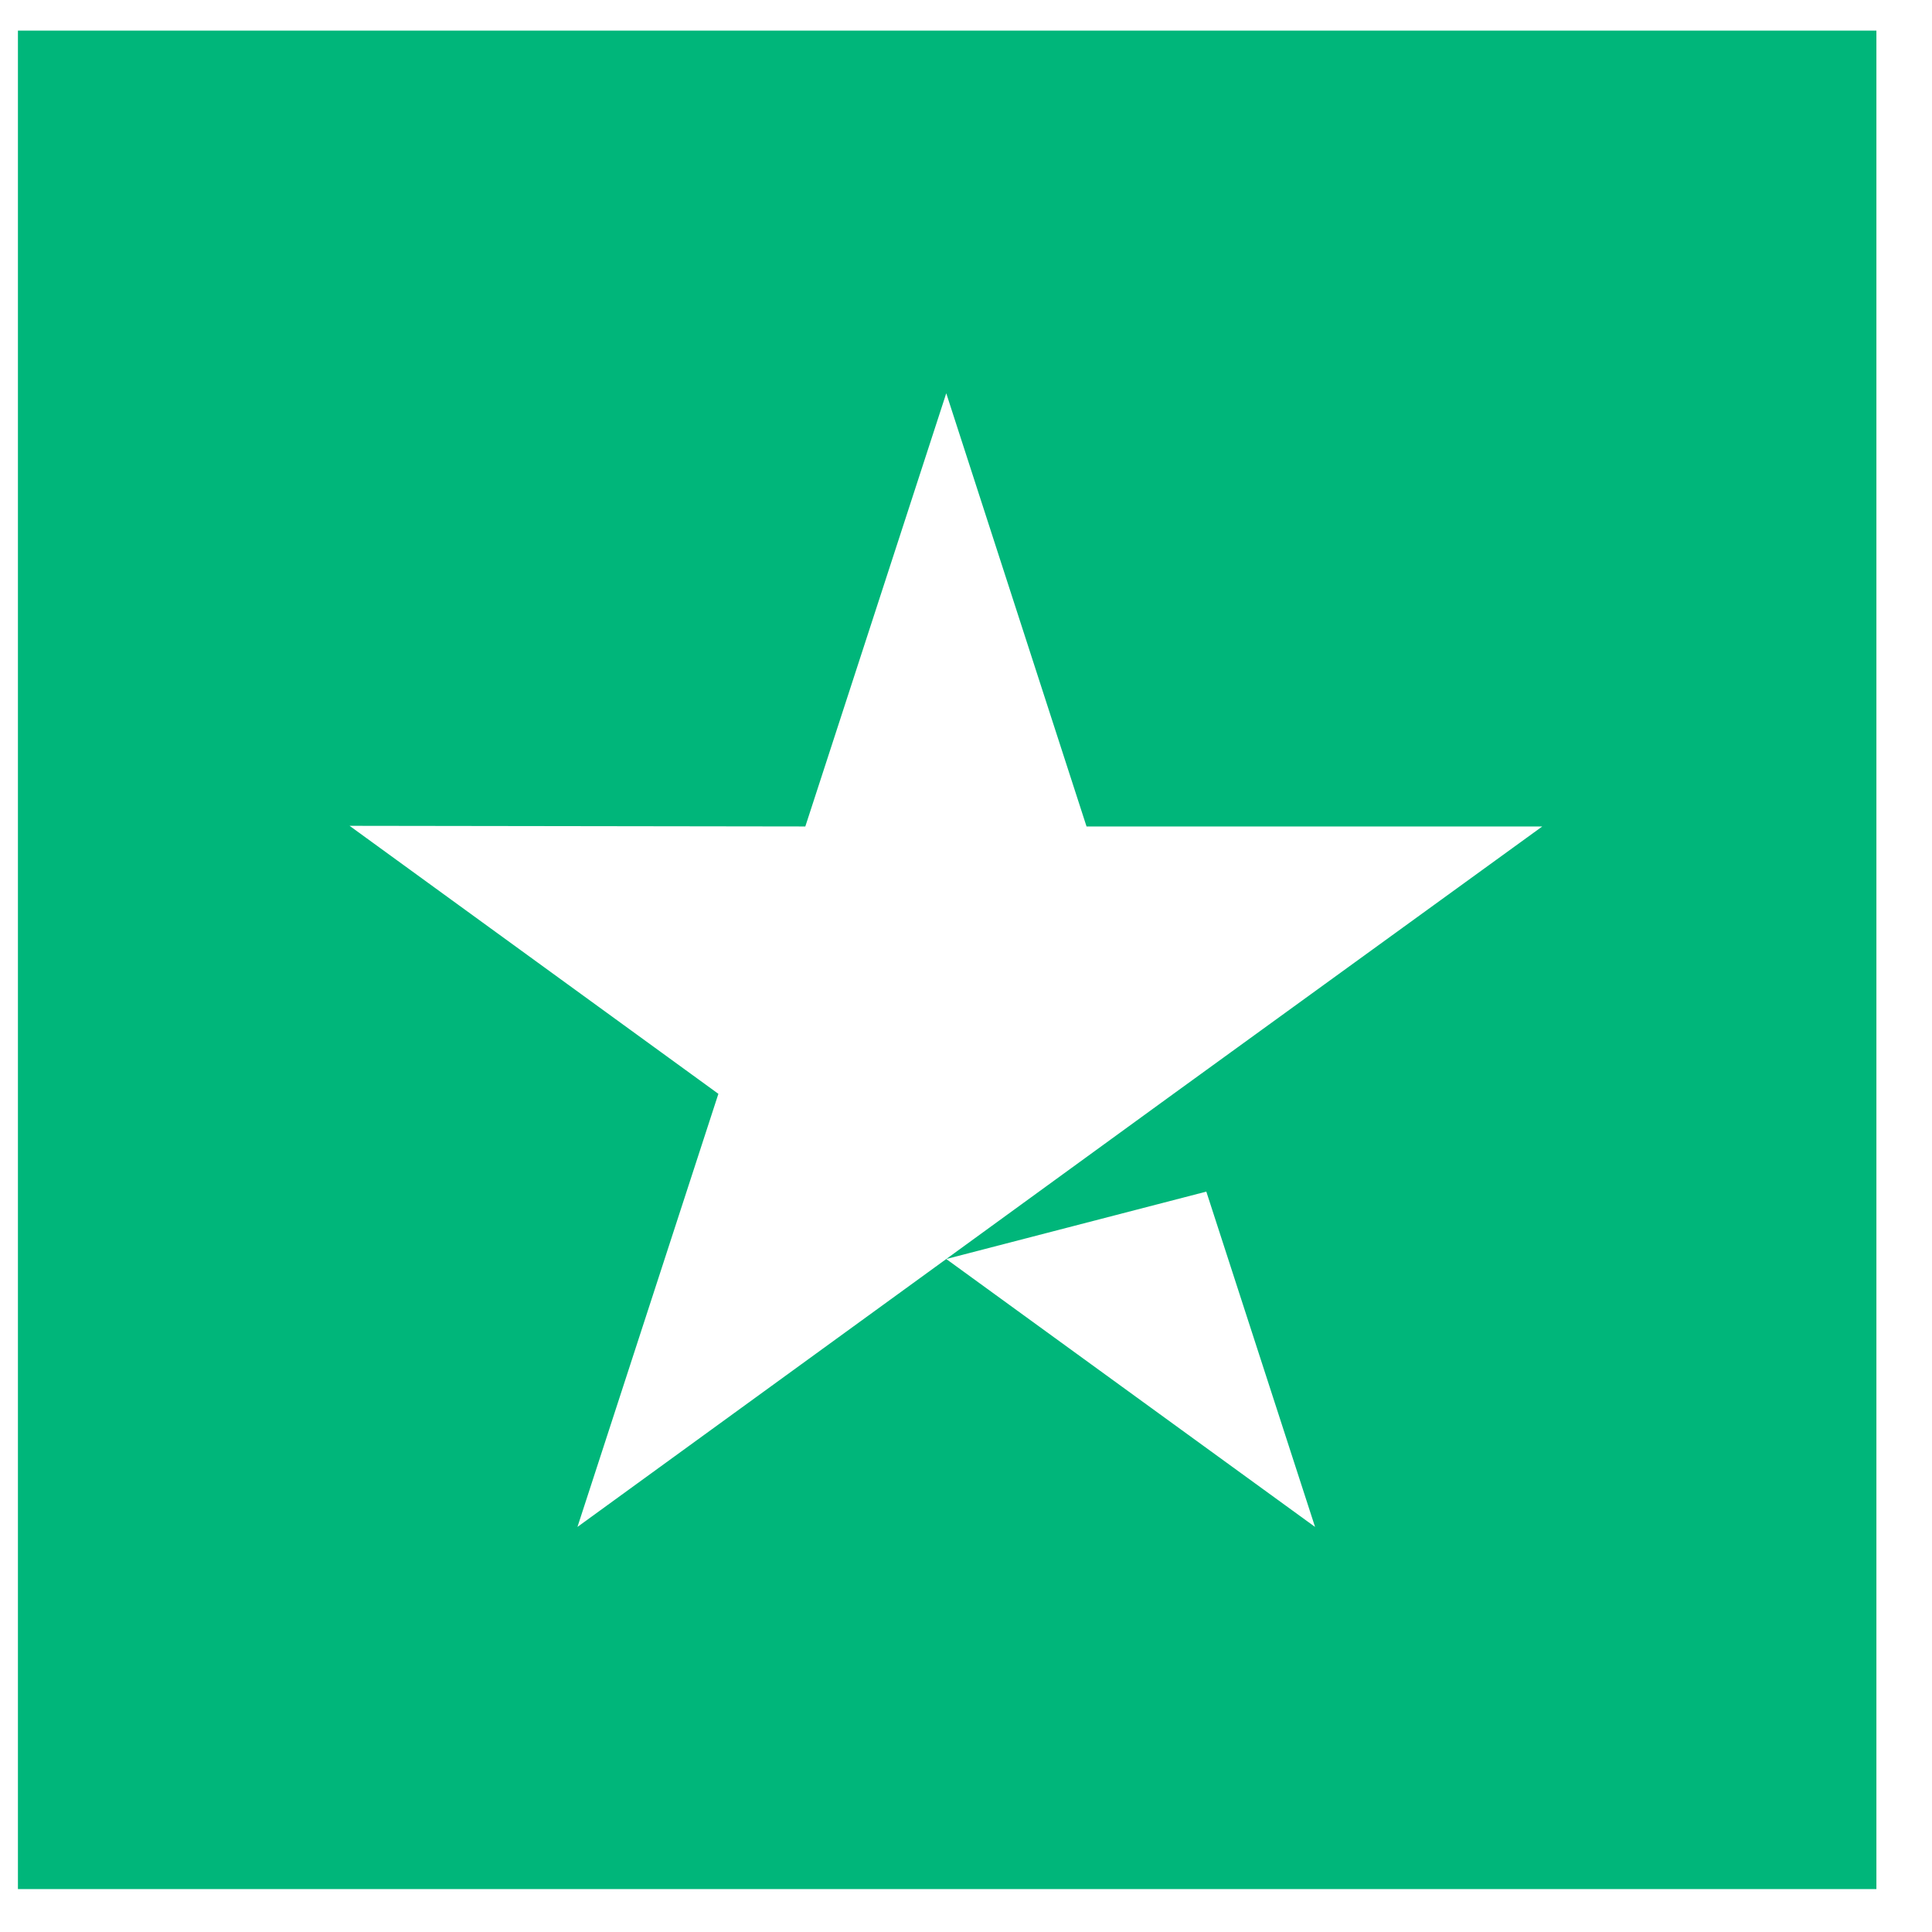 <svg width="18" height="18" viewBox="0 0 18 18" fill="none" xmlns="http://www.w3.org/2000/svg">
<path d="M0.167 0.285V17.6H17.482V0.285H0.167ZM11.239 11.102L12.252 14.226L8.816 11.73L5.38 14.226L6.693 10.191L3.257 7.694L7.503 7.7L8.816 3.664L10.123 7.7H14.369L10.933 10.191L8.816 11.73L11.239 11.102Z" fill="#00B67A"/>
</svg>
